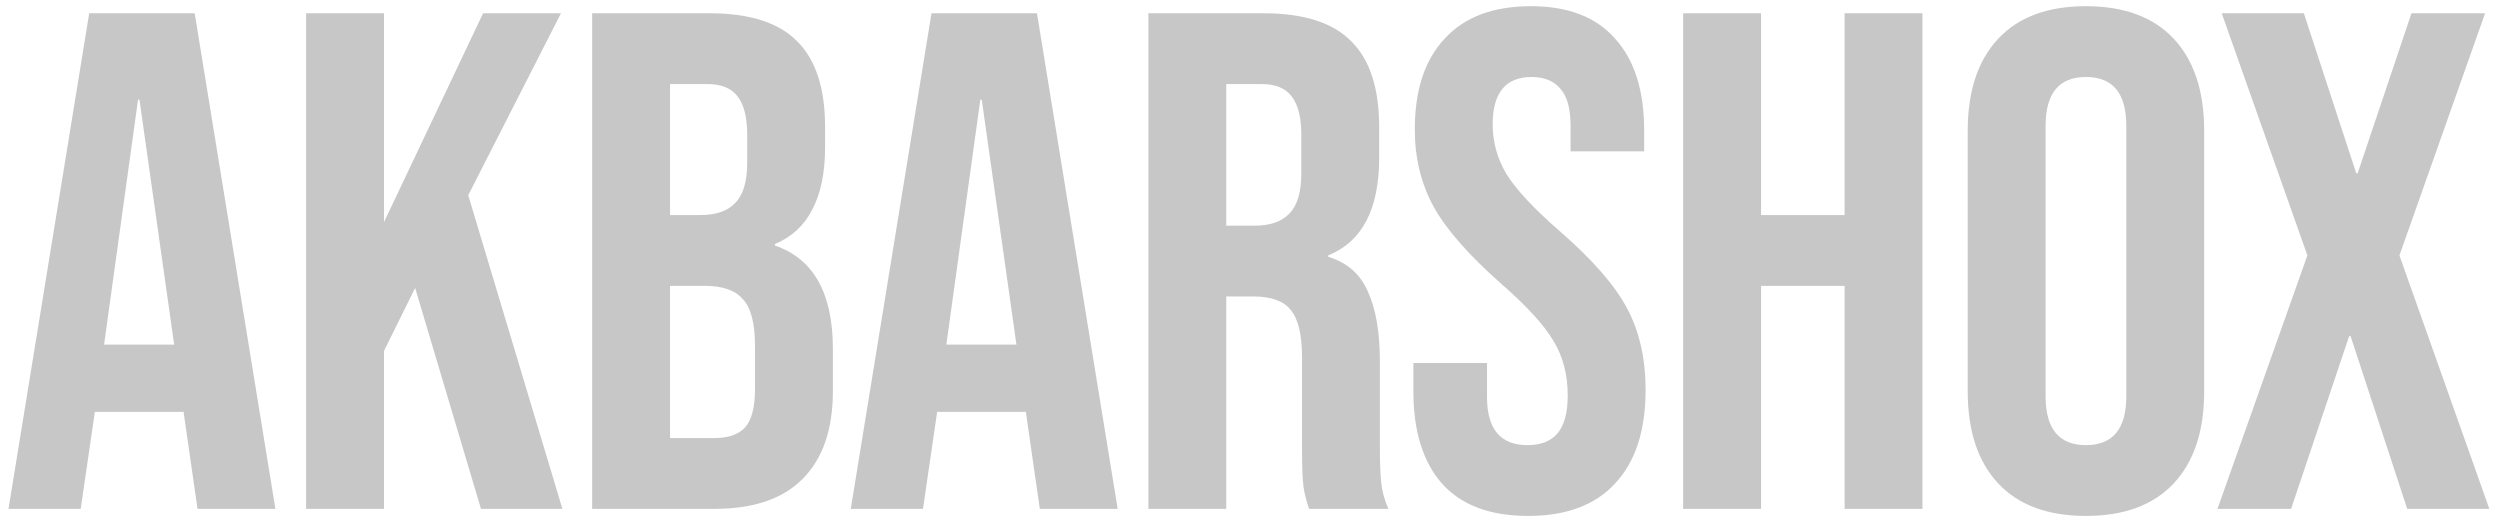 <svg width="113" height="24" viewBox="0 0 113 24" fill="none" xmlns="http://www.w3.org/2000/svg">
<path d="M4.032 0.6H8.8L12.448 23H8.928L8.288 18.552V18.616H4.288L3.648 23H0.384L4.032 0.6ZM7.872 15.576L6.304 4.504H6.24L4.704 15.576H7.872ZM13.836 0.6H17.356V10.04L21.836 0.6H25.356L21.164 8.824L25.42 23H21.74L18.764 13.016L17.356 15.864V23H13.836V0.6ZM26.766 0.6H32.078C33.891 0.6 35.214 1.027 36.046 1.88C36.878 2.712 37.294 4.003 37.294 5.752V6.648C37.294 7.8 37.102 8.739 36.718 9.464C36.355 10.189 35.79 10.712 35.022 11.032V11.096C36.771 11.693 37.646 13.251 37.646 15.768V17.688C37.646 19.416 37.187 20.739 36.27 21.656C35.374 22.552 34.051 23 32.302 23H26.766V0.6ZM31.662 9.72C32.366 9.72 32.888 9.539 33.23 9.176C33.592 8.813 33.774 8.205 33.774 7.352V6.104C33.774 5.293 33.624 4.707 33.326 4.344C33.048 3.981 32.6 3.8 31.982 3.8H30.286V9.72H31.662ZM32.302 19.8C32.92 19.8 33.379 19.64 33.678 19.32C33.976 18.979 34.126 18.403 34.126 17.592V15.64C34.126 14.616 33.944 13.912 33.582 13.528C33.24 13.123 32.664 12.92 31.854 12.92H30.286V19.8H32.302ZM42.103 0.6H46.871L50.519 23H46.999L46.359 18.552V18.616H42.359L41.719 23H38.455L42.103 0.6ZM45.943 15.576L44.375 4.504H44.311L42.775 15.576H45.943ZM51.907 0.6H57.123C58.936 0.6 60.259 1.027 61.091 1.88C61.923 2.712 62.339 4.003 62.339 5.752V7.128C62.339 9.453 61.571 10.925 60.035 11.544V11.608C60.888 11.864 61.486 12.387 61.827 13.176C62.19 13.965 62.371 15.021 62.371 16.344V20.28C62.371 20.92 62.392 21.443 62.435 21.848C62.478 22.232 62.584 22.616 62.755 23H59.171C59.043 22.637 58.958 22.296 58.915 21.976C58.872 21.656 58.851 21.08 58.851 20.248V16.152C58.851 15.128 58.68 14.413 58.339 14.008C58.019 13.603 57.454 13.4 56.643 13.4H55.427V23H51.907V0.6ZM56.707 10.2C57.411 10.2 57.934 10.019 58.275 9.656C58.638 9.293 58.819 8.685 58.819 7.832V6.104C58.819 5.293 58.67 4.707 58.371 4.344C58.094 3.981 57.646 3.8 57.027 3.8H55.427V10.2H56.707ZM69.069 23.32C67.363 23.32 66.072 22.84 65.197 21.88C64.323 20.899 63.885 19.501 63.885 17.688V16.408H67.213V17.944C67.213 19.395 67.821 20.12 69.037 20.12C69.635 20.12 70.083 19.949 70.381 19.608C70.701 19.245 70.861 18.669 70.861 17.88C70.861 16.941 70.648 16.12 70.221 15.416C69.795 14.691 69.005 13.827 67.853 12.824C66.403 11.544 65.389 10.392 64.813 9.368C64.237 8.323 63.949 7.149 63.949 5.848C63.949 4.077 64.397 2.712 65.293 1.752C66.189 0.771 67.491 0.28 69.197 0.28C70.883 0.28 72.152 0.771 73.005 1.752C73.88 2.712 74.317 4.099 74.317 5.912V6.84H70.989V5.688C70.989 4.92 70.84 4.365 70.541 4.024C70.243 3.661 69.805 3.48 69.229 3.48C68.056 3.48 67.469 4.195 67.469 5.624C67.469 6.435 67.683 7.192 68.109 7.896C68.557 8.6 69.357 9.453 70.509 10.456C71.981 11.736 72.995 12.899 73.549 13.944C74.104 14.989 74.381 16.216 74.381 17.624C74.381 19.459 73.923 20.867 73.005 21.848C72.109 22.829 70.797 23.32 69.069 23.32ZM76.079 0.6H79.6V9.72H83.376V0.6H86.895V23H83.376V12.92H79.6V23H76.079V0.6ZM94.285 23.32C92.557 23.32 91.234 22.829 90.317 21.848C89.4 20.867 88.941 19.48 88.941 17.688V5.912C88.941 4.12 89.4 2.733 90.317 1.752C91.234 0.771 92.557 0.28 94.285 0.28C96.013 0.28 97.336 0.771 98.253 1.752C99.17 2.733 99.629 4.12 99.629 5.912V17.688C99.629 19.48 99.17 20.867 98.253 21.848C97.336 22.829 96.013 23.32 94.285 23.32ZM94.285 20.12C95.501 20.12 96.109 19.384 96.109 17.912V5.688C96.109 4.216 95.501 3.48 94.285 3.48C93.069 3.48 92.461 4.216 92.461 5.688V17.912C92.461 19.384 93.069 20.12 94.285 20.12ZM104.294 11.544L100.422 0.6H104.134L106.502 7.832H106.566L108.998 0.6H112.326L108.454 11.544L112.518 23H108.806L106.246 15.192H106.182L103.558 23H100.23L104.294 11.544Z" fill="#C7C7C7"/>
</svg>
